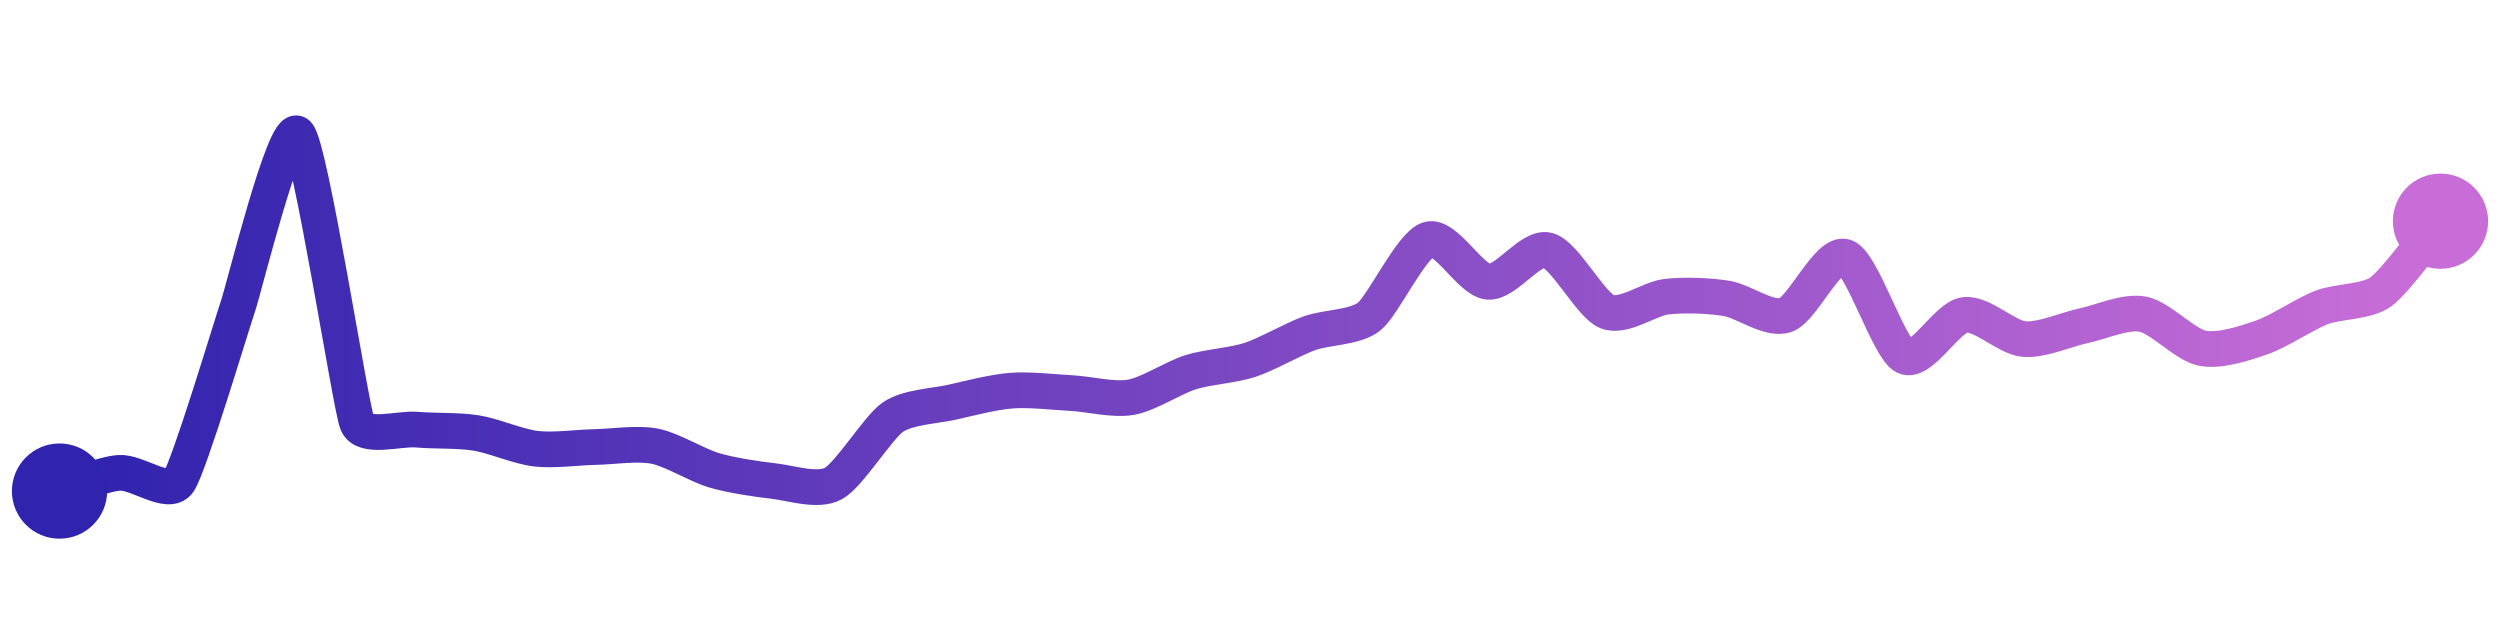 <svg width="200" height="50" viewBox="0 0 210 50" xmlns="http://www.w3.org/2000/svg">
    <defs>
        <linearGradient x1="0%" y1="0%" x2="100%" y2="0%" id="a">
            <stop stop-color="#3023AE" offset="0%"/>
            <stop stop-color="#C86DD7" offset="100%"/>
        </linearGradient>
    </defs>
    <path stroke="url(#a)"
          stroke-width="3"
          stroke-linejoin="round"
          stroke-linecap="round"
          d="M5 40 C 6.43 39.56, 8.5 38.59, 10 38.47 S 14.13 40.45, 15 39.23 S 19.51 25.86, 20 24.44 S 23.93 8.95, 25 10 S 29.44 32.89, 30 34.28 S 33.51 34.71, 35 34.84 S 38.52 34.88, 40 35.12 S 43.51 36.26, 45 36.44 S 48.5 36.33, 50 36.3 S 53.53 35.94, 55 36.23 S 58.56 37.84, 60 38.26 S 63.51 38.99, 65 39.16 S 68.68 40.08, 70 39.37 S 73.76 34.64, 75 33.79 S 78.54 32.86, 80 32.53 S 83.5 31.67, 85 31.56 S 88.5 31.69, 90 31.77 S 93.52 32.38, 95 32.12 S 98.57 30.47, 100 30.02 S 103.57 29.45, 105 28.98 S 108.59 27.25, 110 26.74 S 113.82 26.28, 115 25.35 S 118.56 19.28, 120 18.86 S 123.51 22.28, 125 22.42 S 128.55 19.4, 130 19.77 S 133.6 24.38, 135 24.93 S 138.51 23.84, 140 23.67 S 143.52 23.58, 145 23.81 S 148.58 25.7, 150 25.21 S 153.58 19.84, 155 20.33 S 158.65 28.04, 160 28.7 S 163.52 25.43, 165 25.21 S 168.51 27.09, 170 27.23 S 173.53 26.43, 175 26.12 S 178.53 24.86, 180 25.14 S 183.53 27.71, 185 28 S 188.58 27.58, 190 27.09 S 193.6 25.12, 195 24.58 S 198.79 24.14, 200 23.26 S 204.03 18.48, 205 17.33"
          fill="none"/>
    <circle r="4" cx="5" cy="40" fill="#3023AE"/>
    <circle r="4" cx="205" cy="17.33" fill="#C86DD7"/>      
</svg>